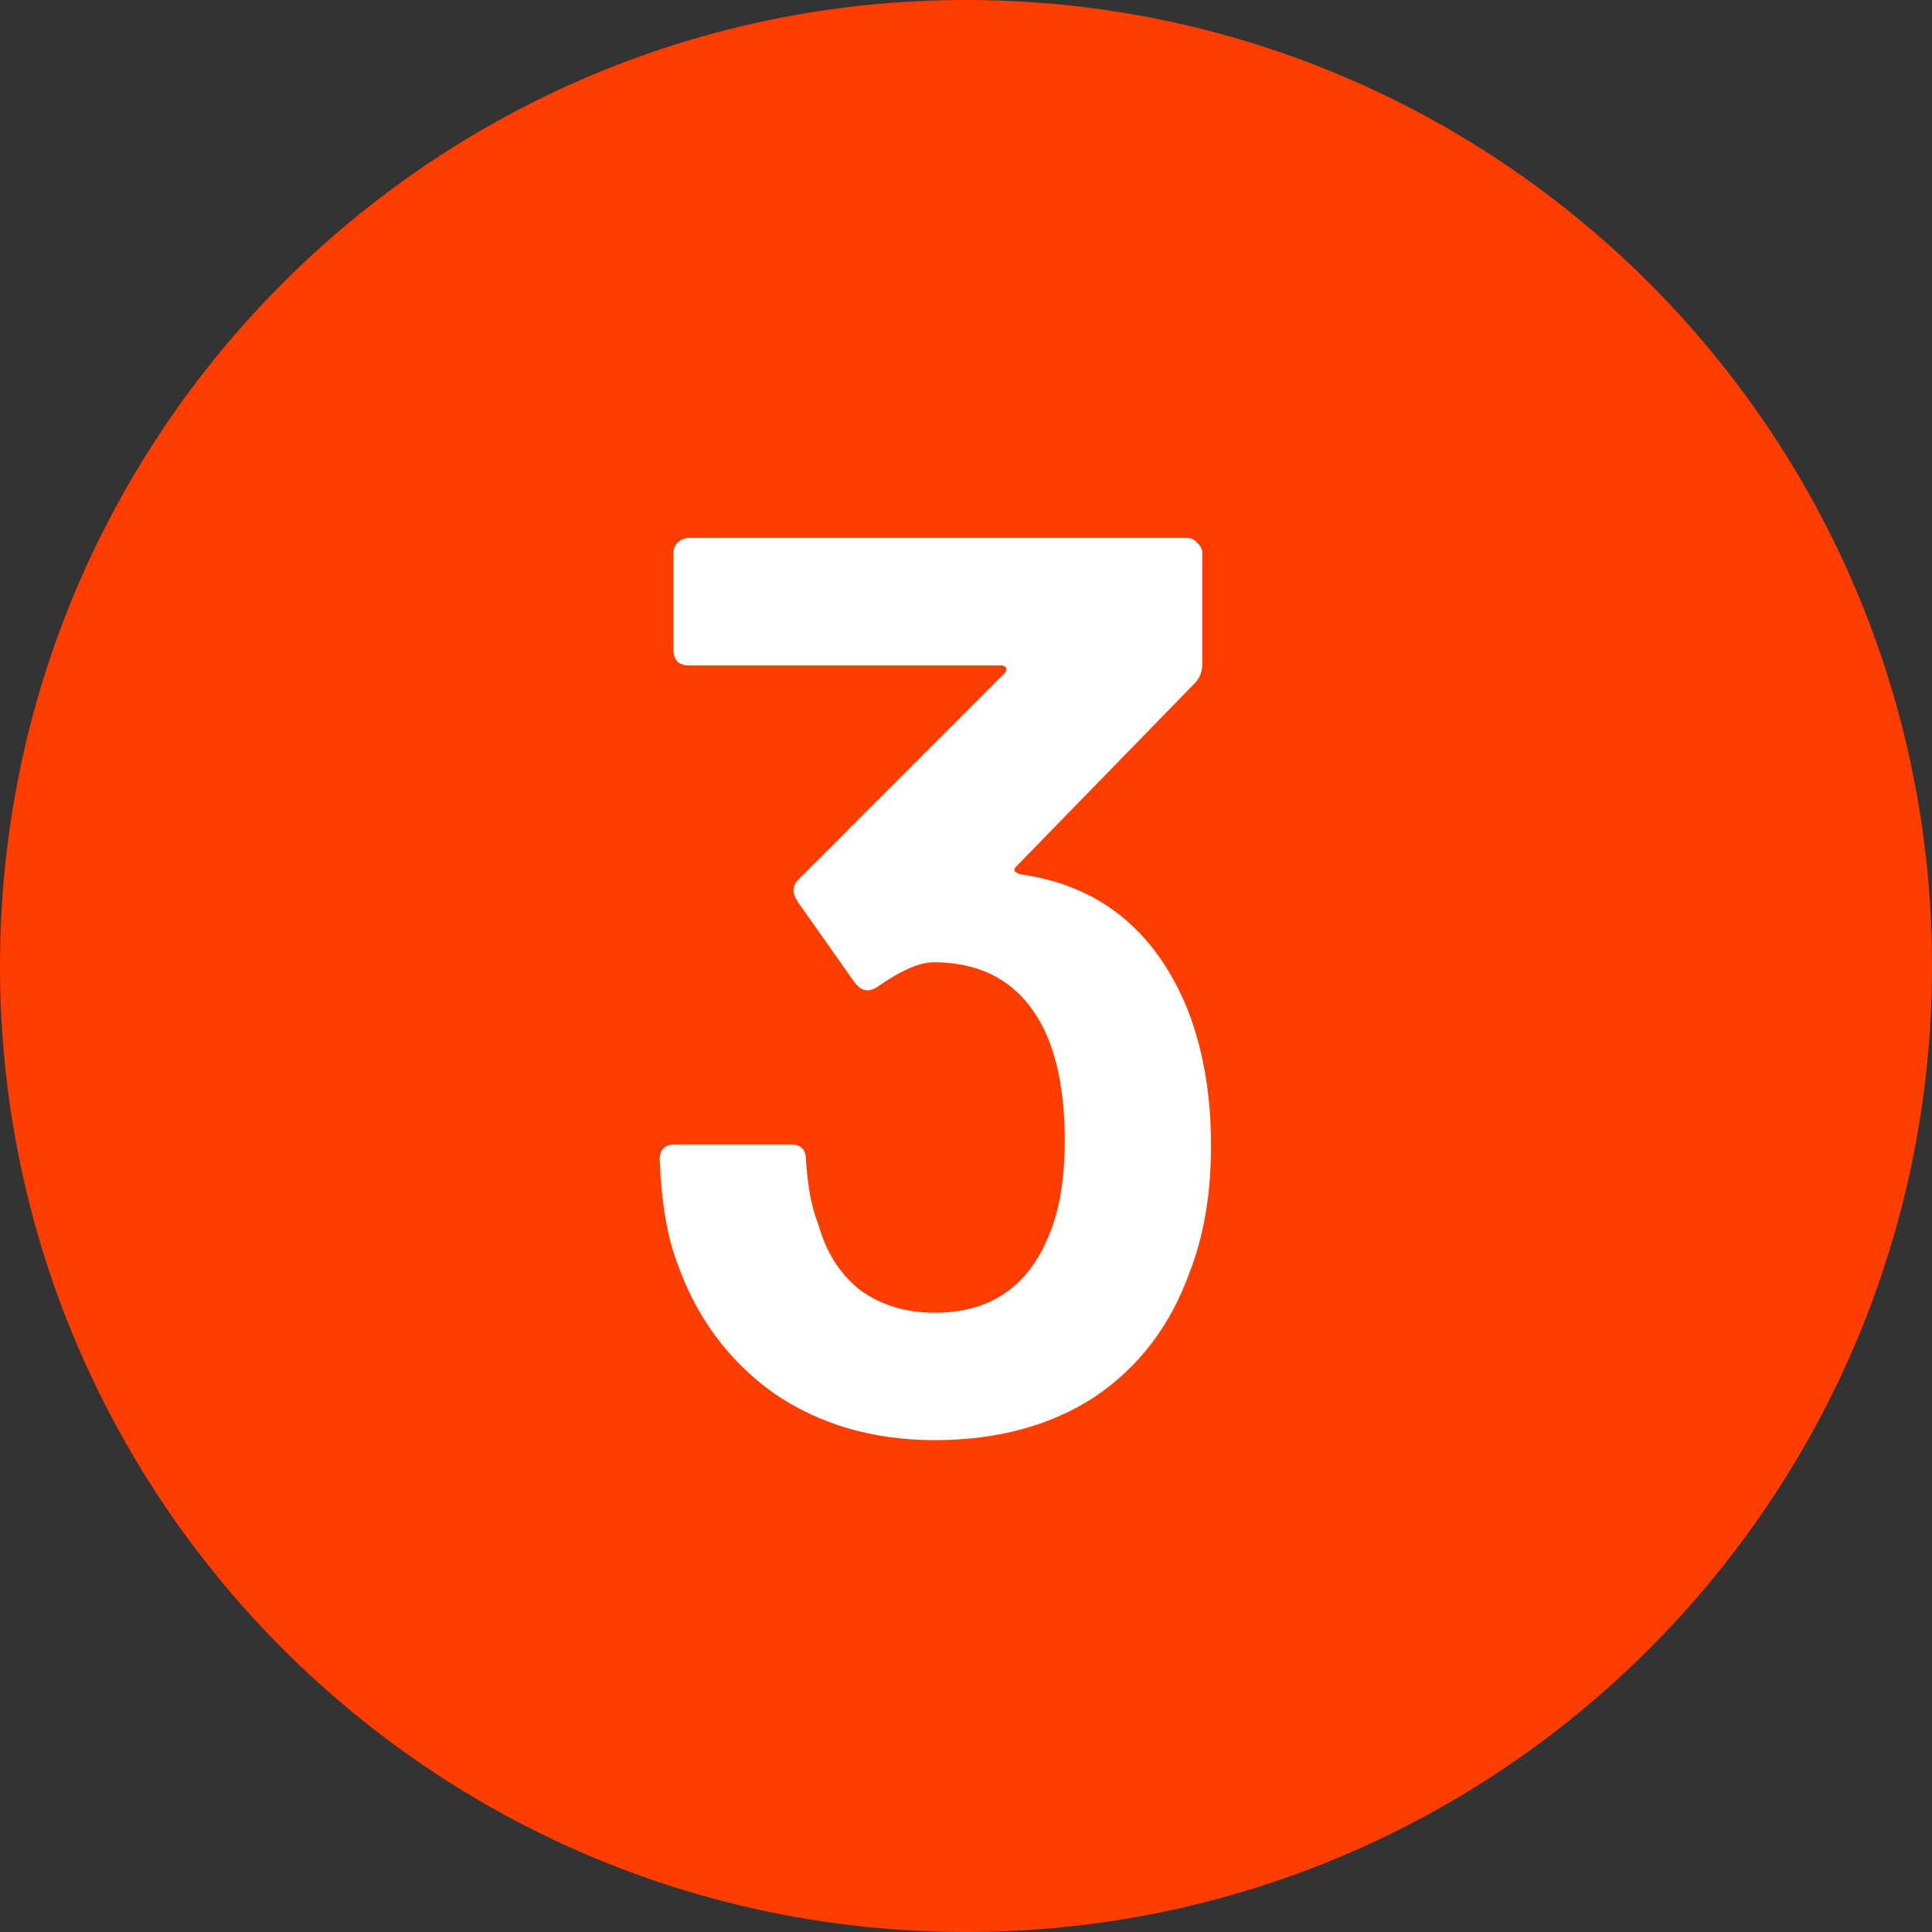 <svg width="24" height="24" viewBox="0 0 24 24" fill="none" xmlns="http://www.w3.org/2000/svg">
<rect x="0" y="0" width="24" height="24" fill="#333333" stroke="none"/>
<path d="M24 12C24 18.627 18.627 24 12 24C5.373 24 0 18.627 0 12C0 5.373 5.373 0 12 0C18.627 0 24 5.373 24 12Z" fill="#FF3D00"/>
<path d="M14.733 12.492C14.94 12.999 15.044 13.579 15.044 14.233C15.044 14.824 14.956 15.347 14.78 15.8C14.542 16.465 14.148 16.982 13.6 17.352C13.051 17.71 12.388 17.89 11.612 17.89C10.846 17.89 10.178 17.695 9.608 17.304C9.049 16.903 8.651 16.365 8.413 15.69C8.288 15.363 8.216 14.935 8.195 14.408C8.195 14.281 8.257 14.217 8.382 14.217H9.826C9.95 14.217 10.012 14.281 10.012 14.408C10.033 14.745 10.085 15.014 10.168 15.215C10.261 15.553 10.431 15.822 10.68 16.022C10.939 16.212 11.249 16.307 11.612 16.307C12.295 16.307 12.766 15.99 13.025 15.357C13.159 15.051 13.227 14.655 13.227 14.17C13.227 13.632 13.149 13.189 12.994 12.84C12.725 12.249 12.259 11.954 11.596 11.954C11.42 11.954 11.182 12.059 10.882 12.271C10.841 12.292 10.804 12.302 10.773 12.302C10.721 12.302 10.67 12.271 10.618 12.207L9.904 11.194C9.872 11.141 9.857 11.099 9.857 11.068C9.857 11.015 9.878 10.967 9.919 10.925L12.481 8.361C12.502 8.34 12.507 8.319 12.497 8.297C12.487 8.276 12.466 8.266 12.435 8.266H8.552C8.501 8.266 8.454 8.25 8.413 8.218C8.382 8.176 8.366 8.129 8.366 8.076V6.873C8.366 6.82 8.382 6.778 8.413 6.746C8.454 6.704 8.501 6.683 8.552 6.683H14.749C14.8 6.683 14.842 6.704 14.873 6.746C14.914 6.778 14.935 6.82 14.935 6.873V8.25C14.935 8.345 14.904 8.424 14.842 8.487L12.621 10.767C12.58 10.809 12.601 10.841 12.683 10.862C13.646 10.999 14.329 11.542 14.733 12.492Z" fill="white"/>
</svg>
